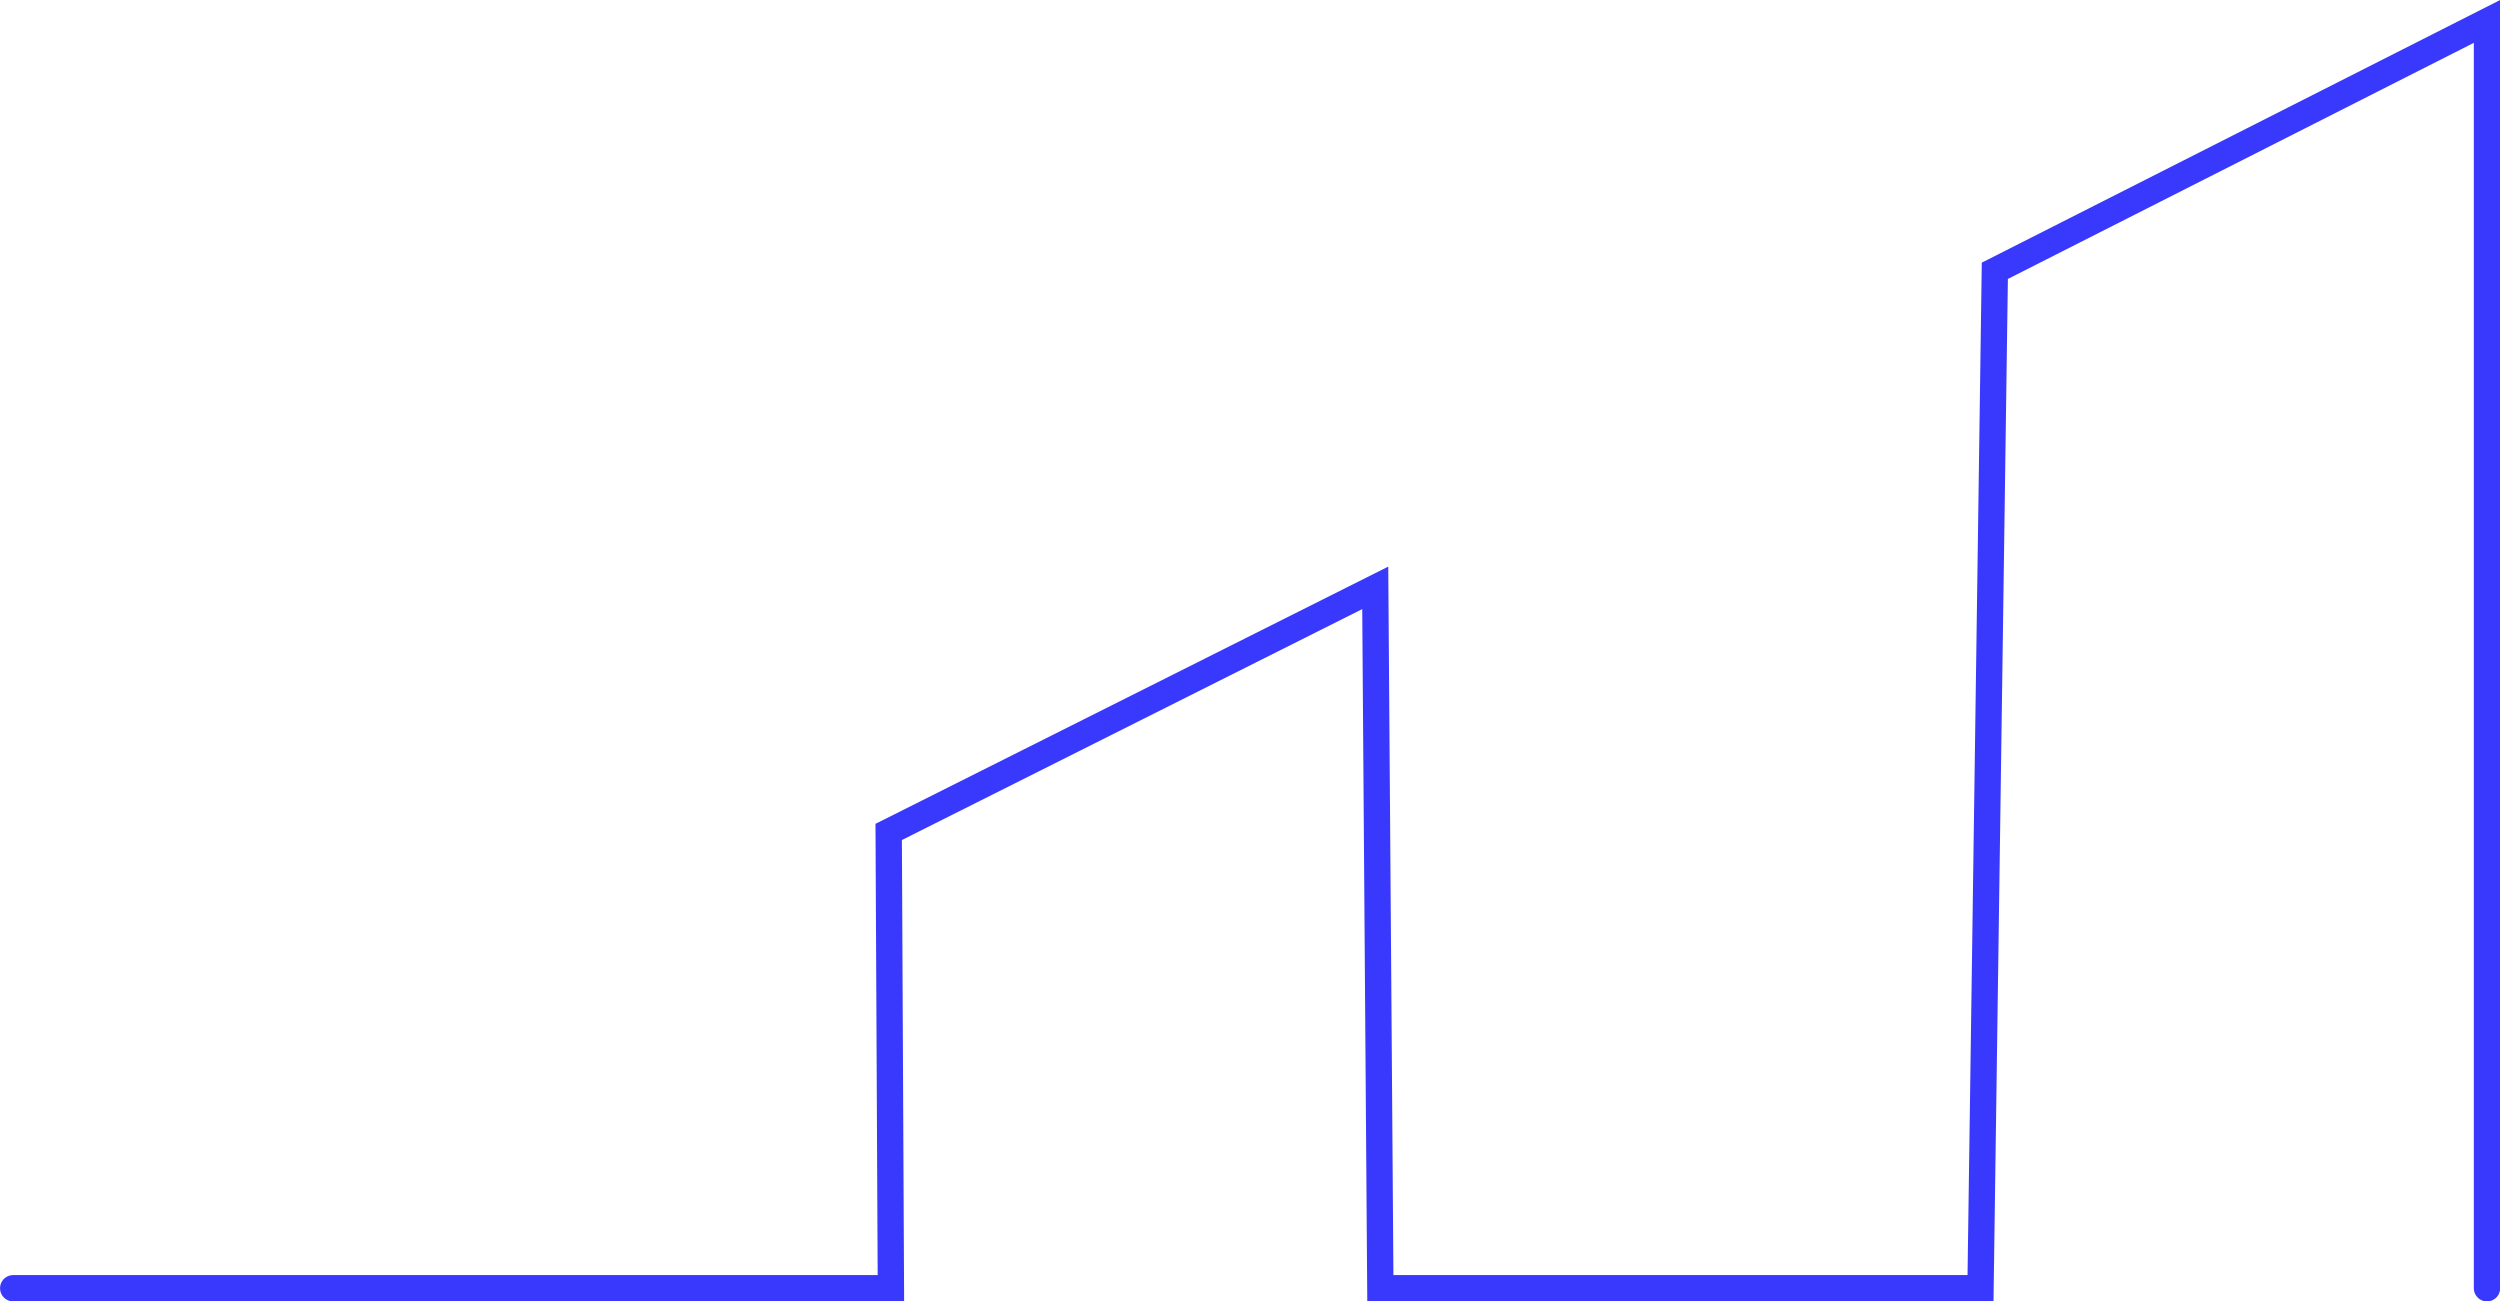 <?xml version="1.0" encoding="UTF-8" standalone="no"?>
<!-- Created with Inkscape (http://www.inkscape.org/) -->

<svg
   width="24.972mm"
   height="12.998mm"
   viewBox="0 0 24.972 12.998"
   version="1.1"
   id="svg5"
   xmlns="http://www.w3.org/2000/svg"
   xmlns:svg="http://www.w3.org/2000/svg">
  <defs
     id="defs2" />
  <g
     id="layer1"
     transform="translate(-8.24,-54.391)">
    <path
       style="fill:none;stroke:#3939fe;stroke-width:0.263;stroke-linecap:round;stroke-linejoin:miter;stroke-dasharray:none;stroke-opacity:1"
       d="m 8.372,67.259 h 8.767 l -0.022,-4.558 4.86,-2.438 0.051,6.996 h 5.995 l 0.143,-10.163 4.916,-2.491 v 12.654"
       id="path484-5-3-2-7" />
  </g>
</svg>
